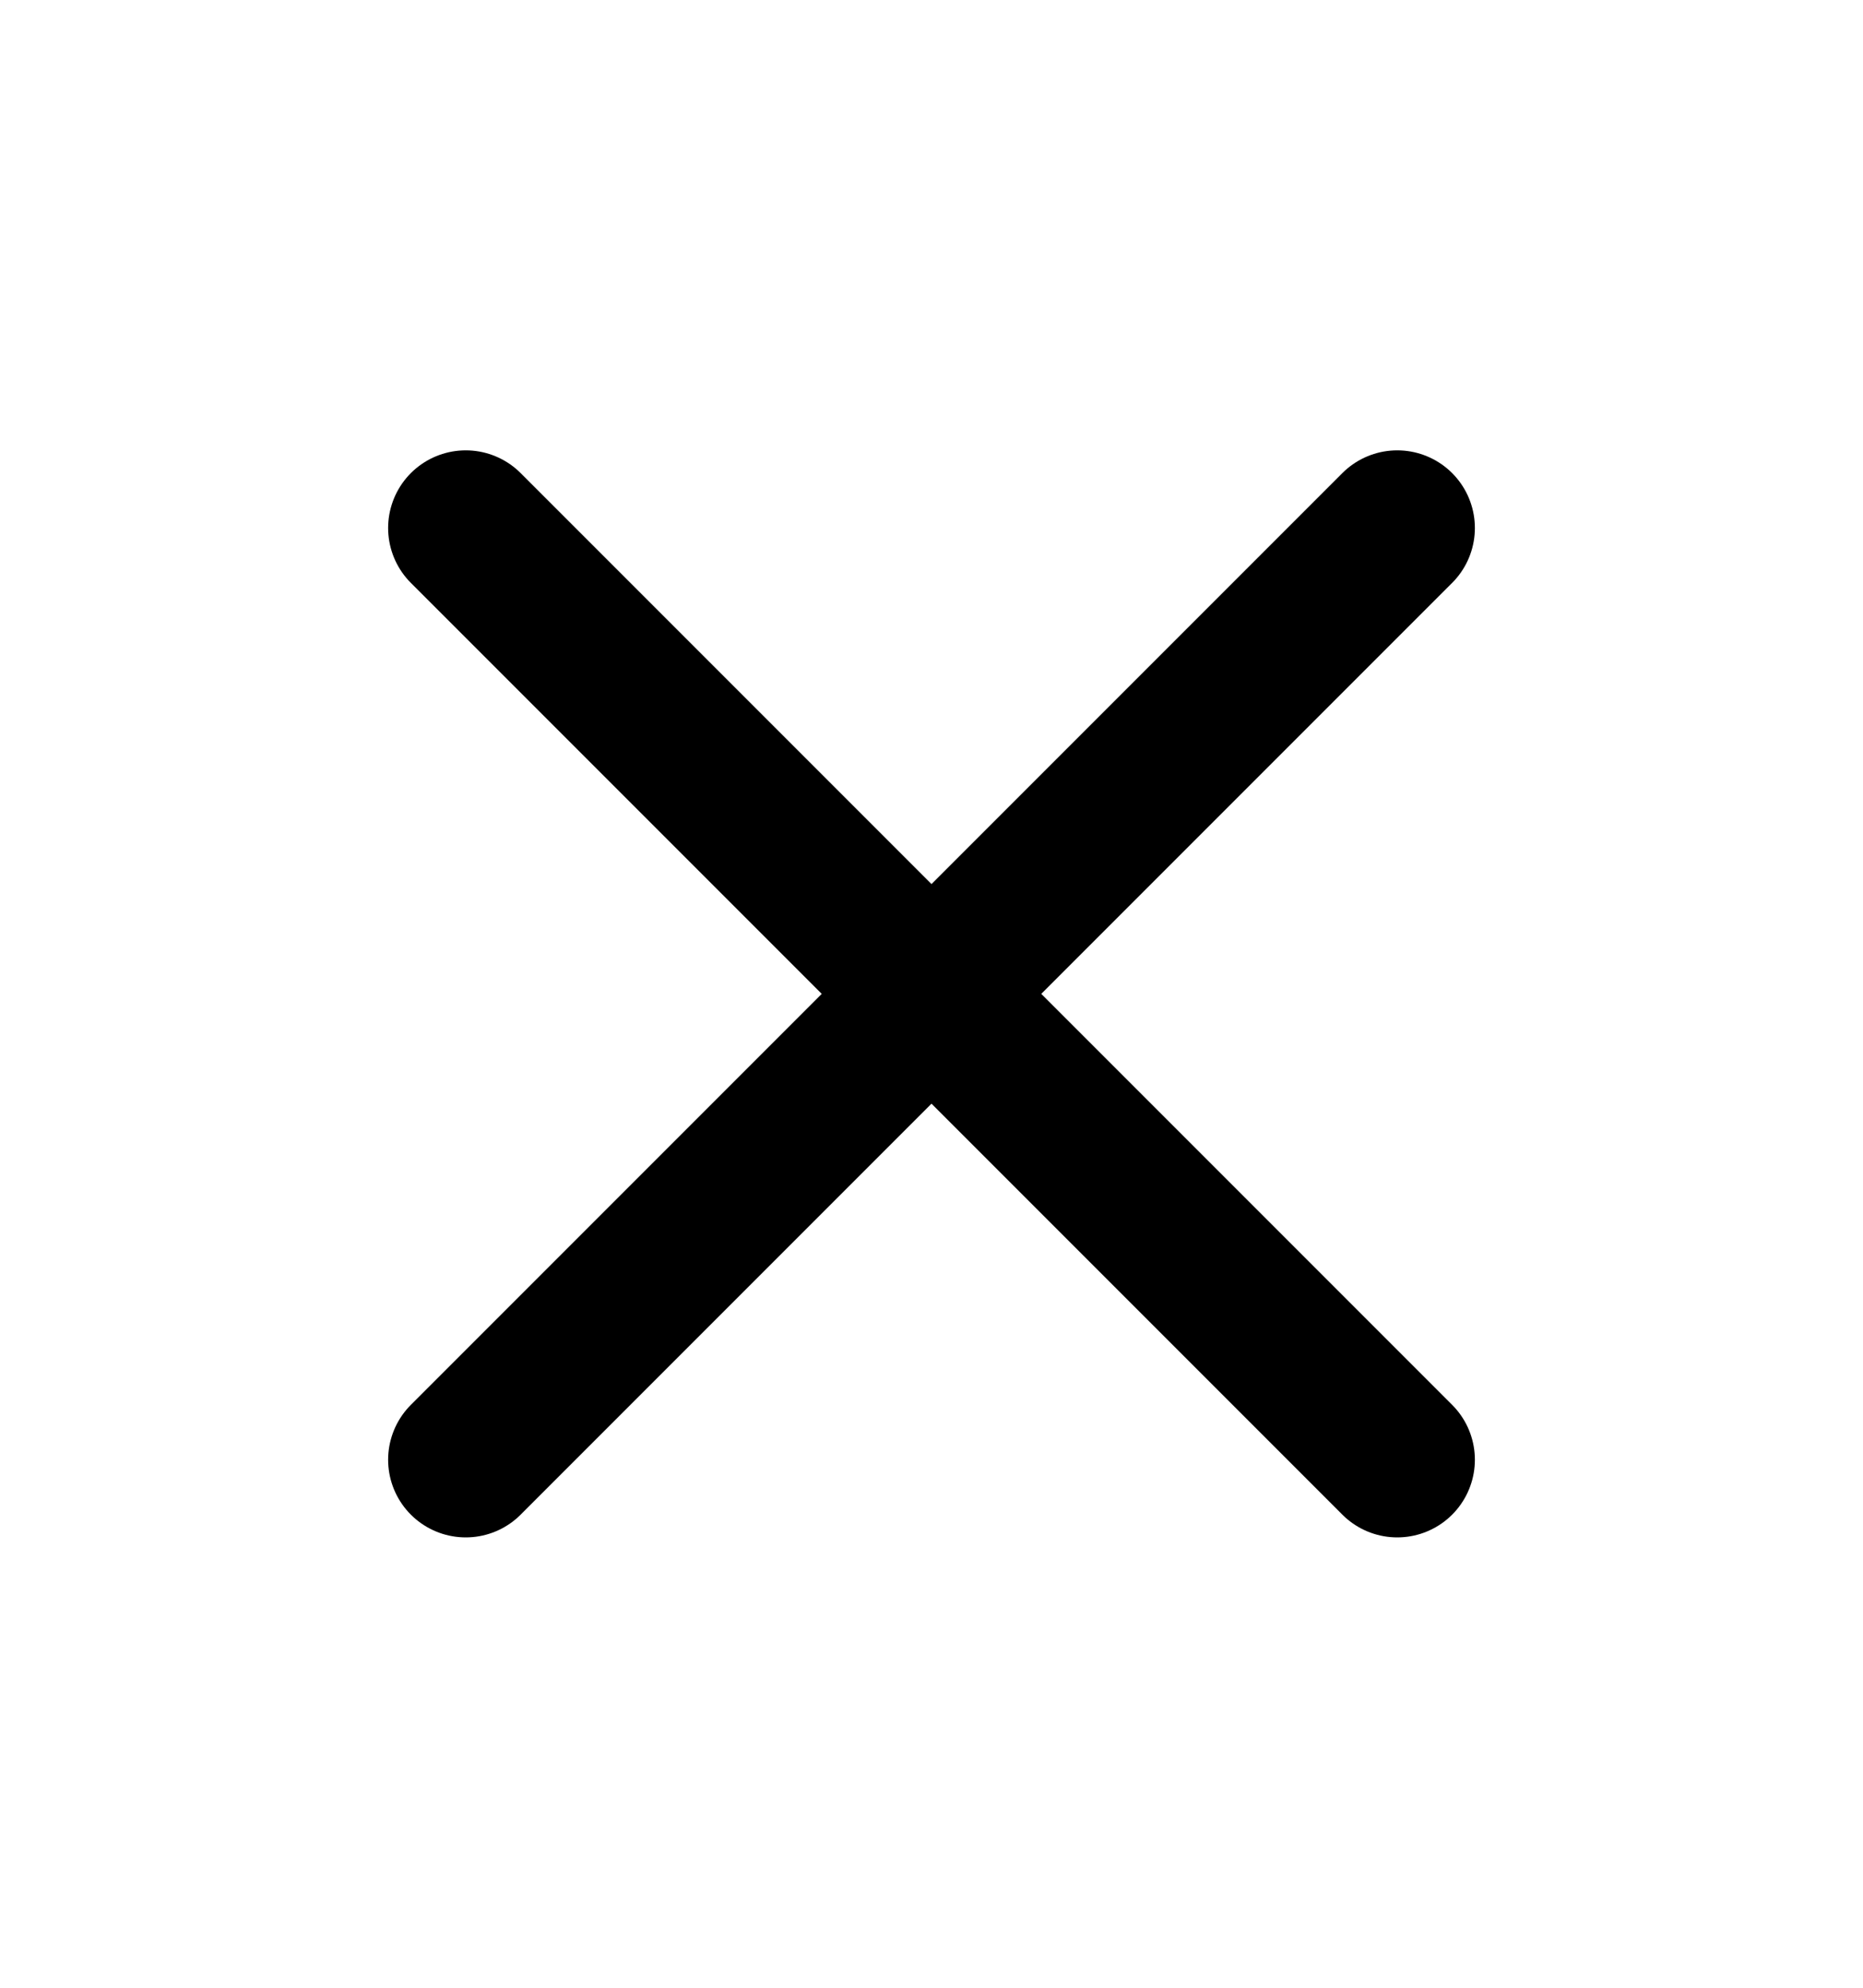 <svg width="15" height="16" viewBox="0 0 15 16" fill="none" xmlns="http://www.w3.org/2000/svg">
<path d="M3.75 4.25L11.25 11.75M11.25 4.25L3.75 11.75" stroke="black" stroke-width="1.25" stroke-linecap="round" stroke-linejoin="round"/>
</svg>
